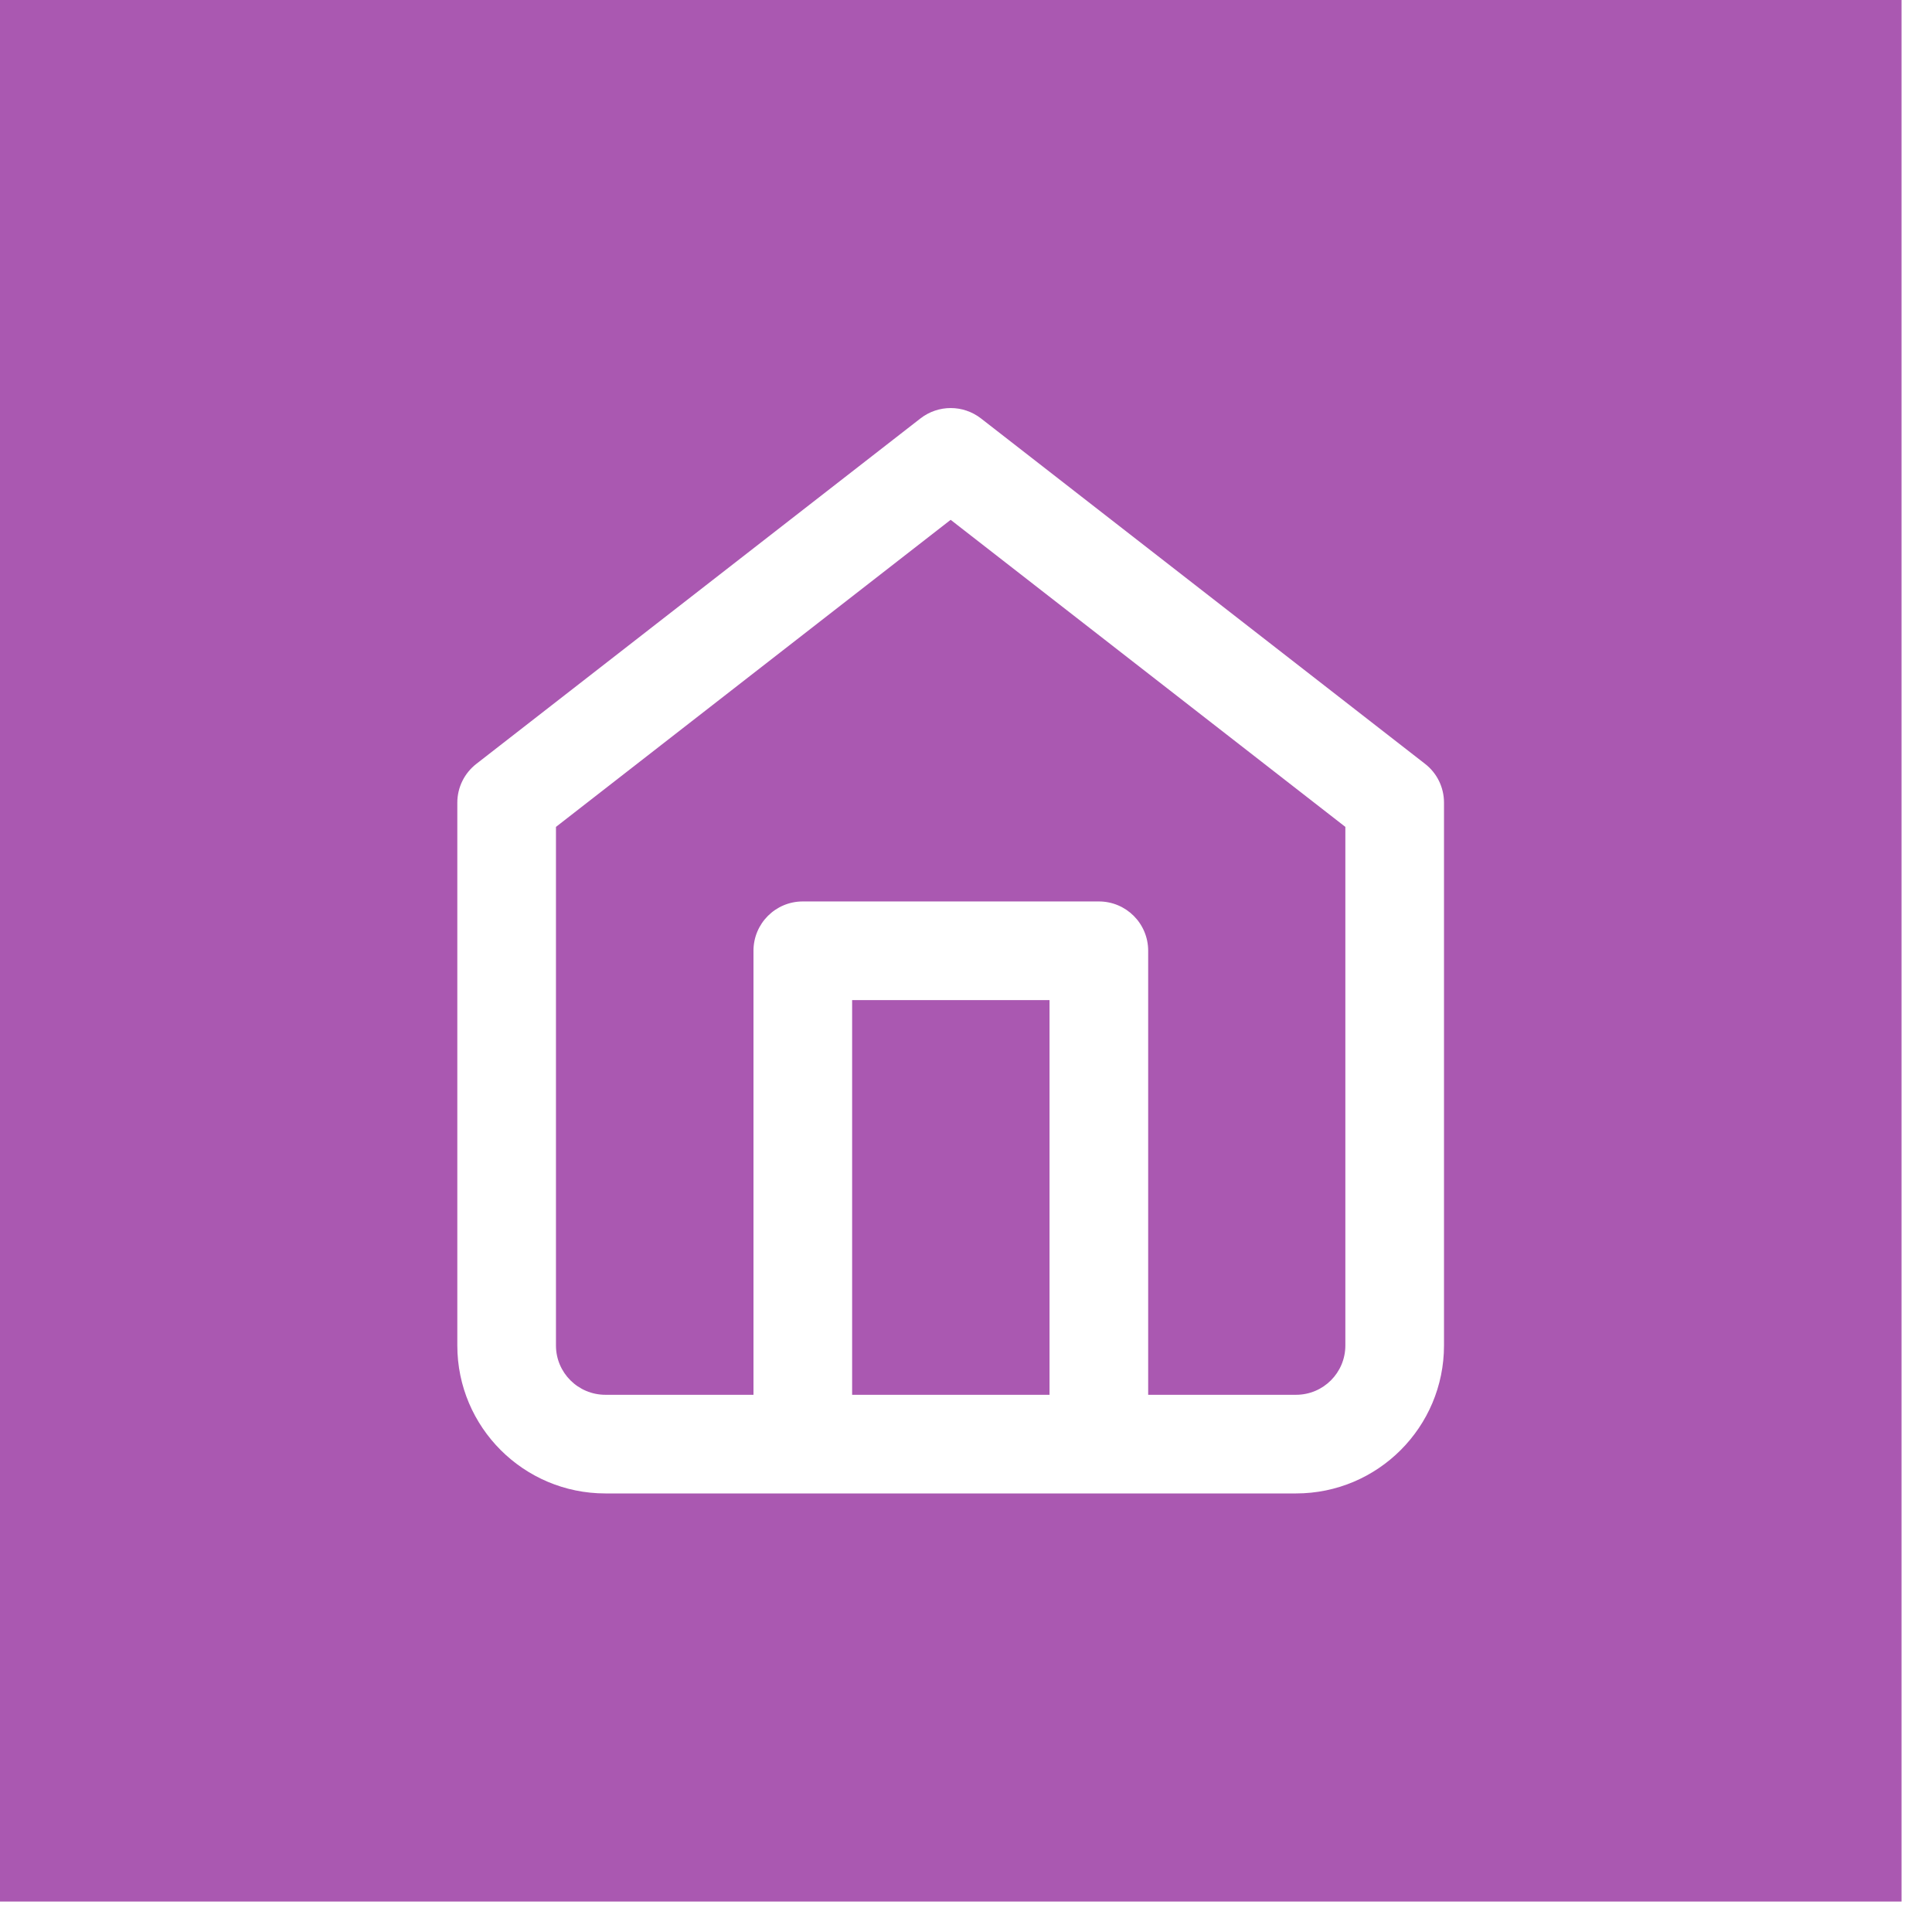 <svg width="17" height="17" viewBox="0 0 17 17" fill="none" xmlns="http://www.w3.org/2000/svg">
<path fill-rule="evenodd" clip-rule="evenodd" d="M0 0H16.732V16.732H0V0ZM4.892 7.276V11.839C4.892 12.079 5.087 12.273 5.327 12.273H6.63V8.366C6.63 8.126 6.824 7.932 7.064 7.932H9.669C9.909 7.932 10.103 8.126 10.103 8.366V12.273H11.404C11.644 12.273 11.838 12.079 11.838 11.839V7.276L8.365 4.574L4.892 7.276ZM9.675 13.141H11.404C12.123 13.141 12.706 12.558 12.706 11.839V7.063C12.706 6.929 12.645 6.803 12.539 6.721L8.632 3.682C8.475 3.56 8.256 3.56 8.099 3.682L4.192 6.721H4.192C4.086 6.803 4.024 6.929 4.024 7.063V11.839C4.024 12.558 4.608 13.141 5.327 13.141H7.057C7.06 13.141 7.062 13.141 7.064 13.141C7.066 13.141 7.069 13.141 7.071 13.141H9.662C9.664 13.141 9.666 13.141 9.669 13.141C9.671 13.141 9.673 13.141 9.675 13.141ZM9.235 12.273V8.8H7.498V12.273H9.235Z" fill="#AA58B1"/>
</svg>
